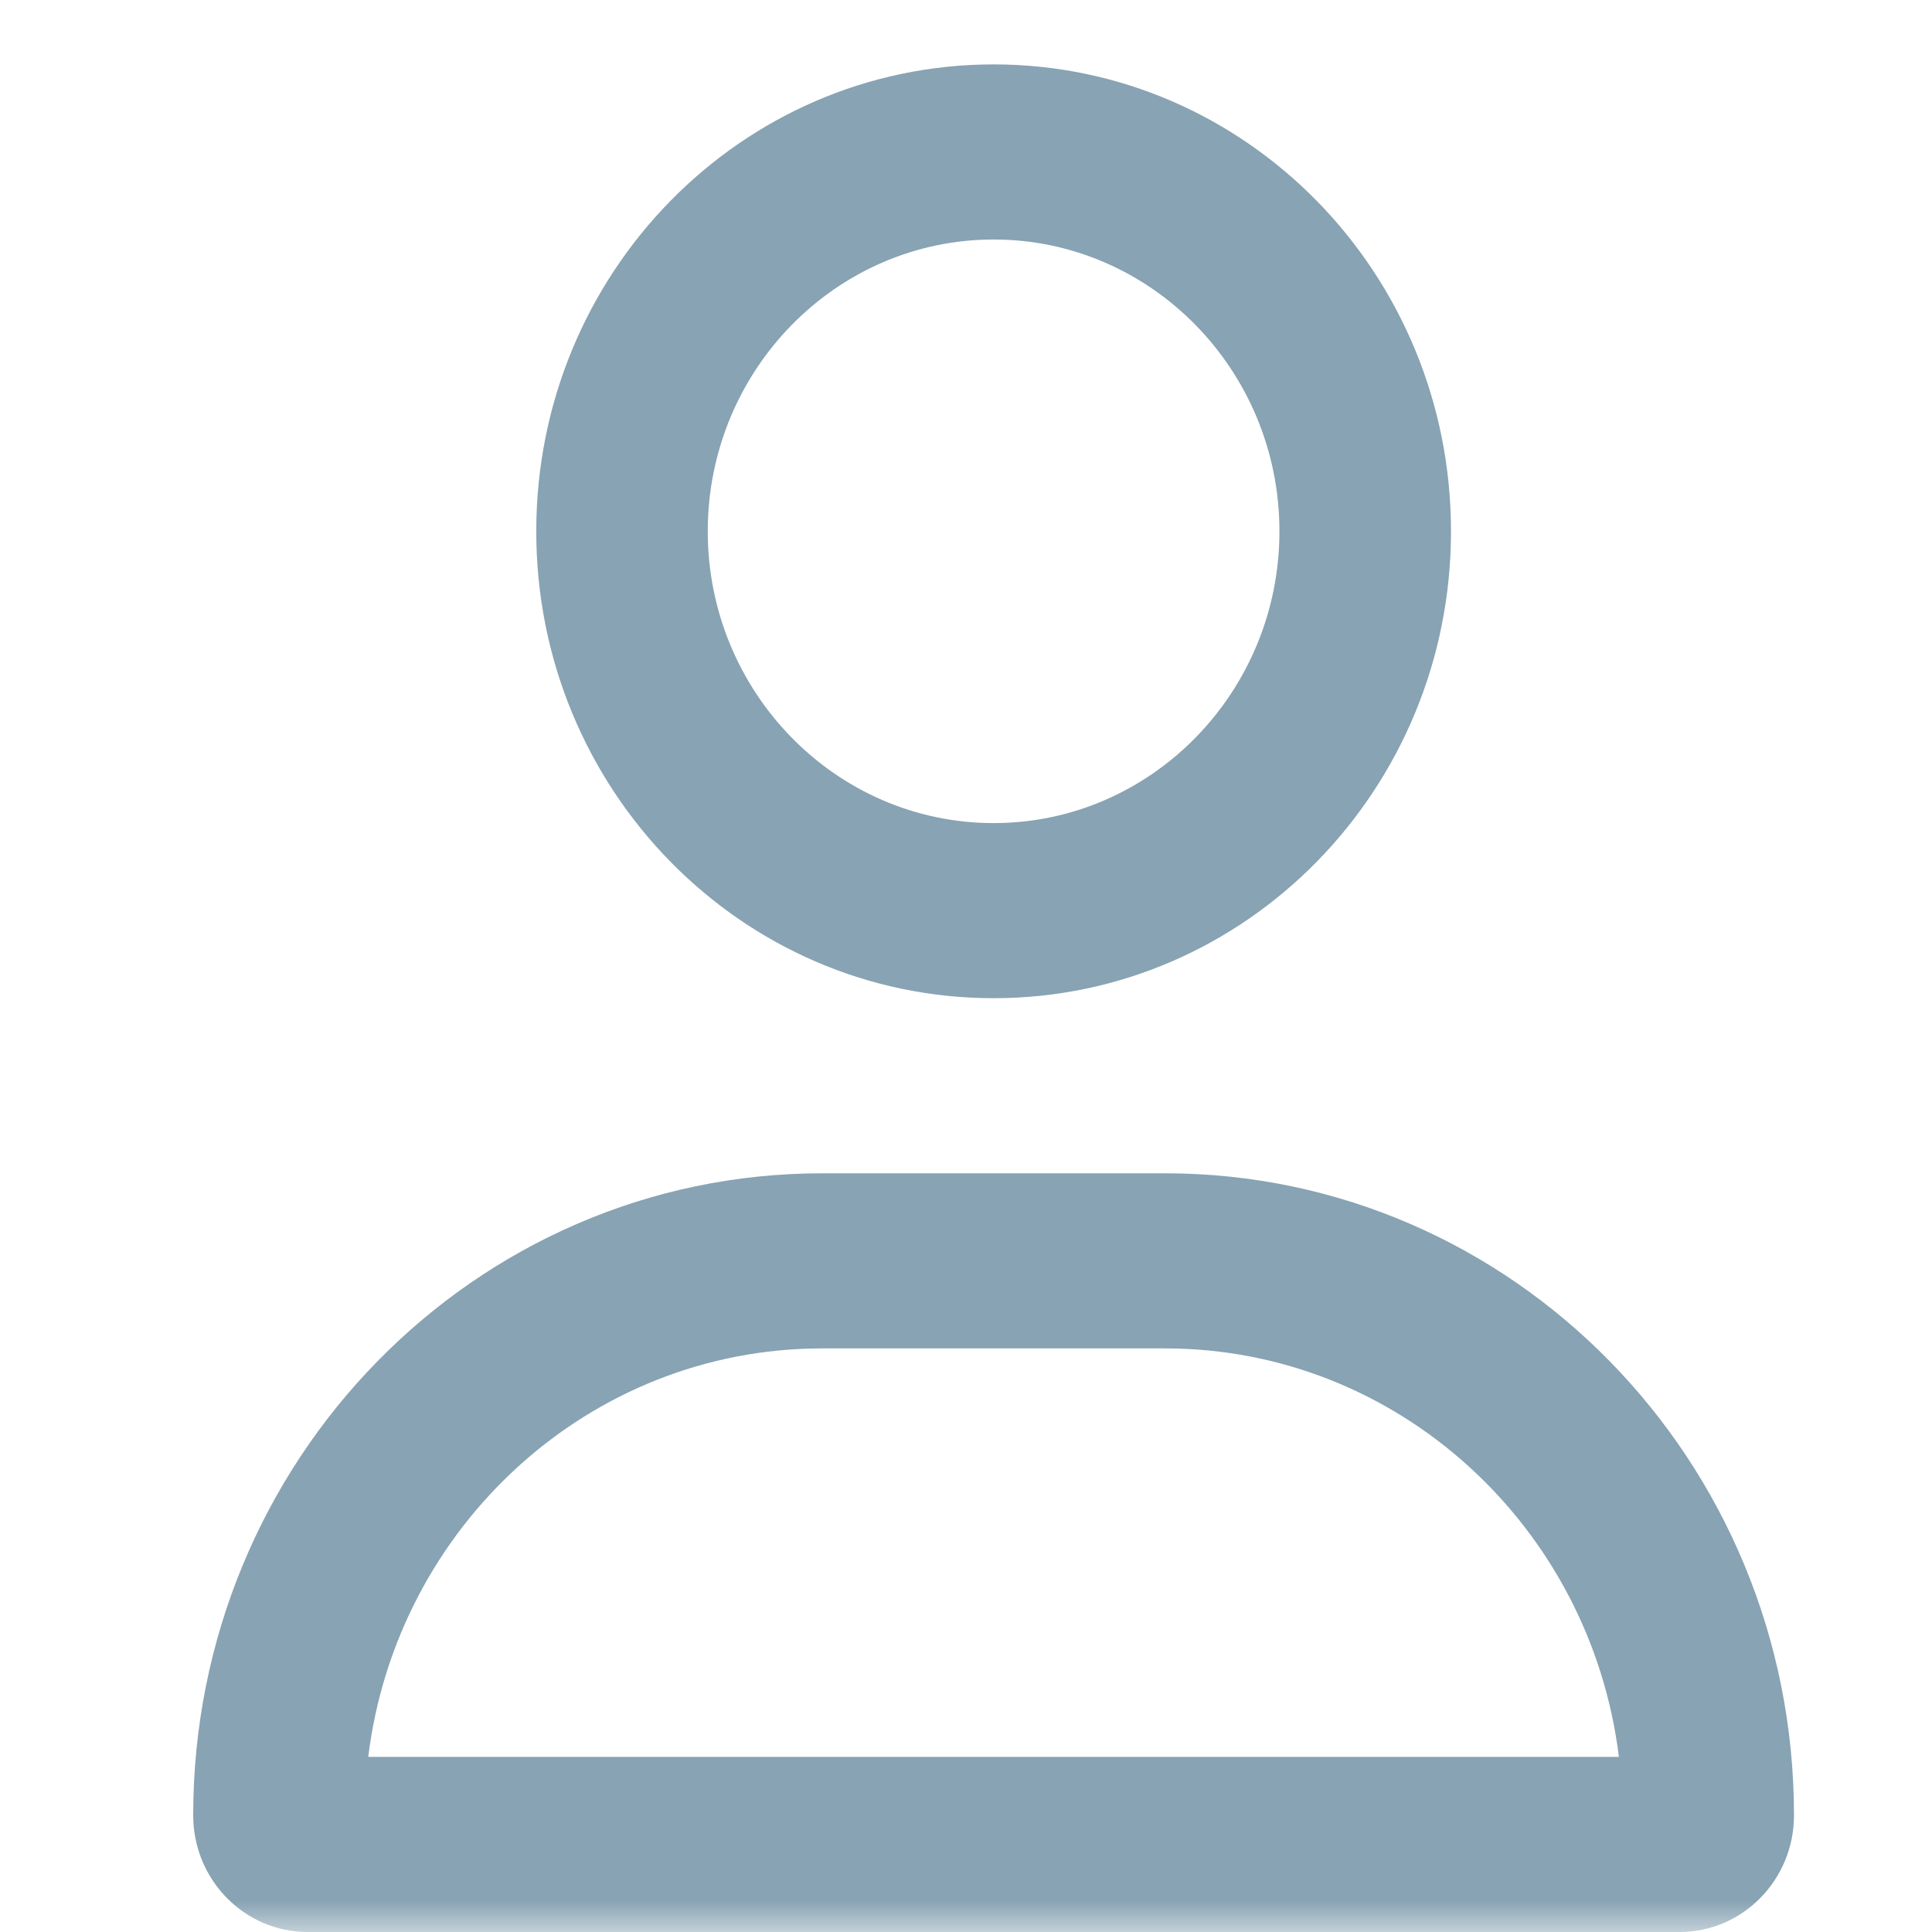 <svg width="30" height="30" viewBox="0 0 30 30" fill="none" xmlns="http://www.w3.org/2000/svg">
<mask id="mask0_329_219" style="mask-type:alpha" maskUnits="userSpaceOnUse" x="0" y="0" width="30" height="30">
<rect width="30" height="30" fill="#C4C4C4"/>
</mask>
<g mask="url(#mask0_329_219)">
<path d="M18.092 18.219H12.765C7.372 18.219 3 22.682 3 28.188C3 29.188 3.795 30 4.776 30H26.082C27.062 30 27.857 29.188 27.857 28.188C27.857 22.682 23.485 18.219 18.092 18.219ZM5.718 27.281C6.157 23.707 9.148 20.938 12.765 20.938H18.092C21.707 20.938 24.7 23.71 25.138 27.281H5.718ZM15.429 15.5C19.351 15.5 22.531 12.254 22.531 8.25C22.531 4.246 19.351 1 15.429 1C11.506 1 8.327 4.246 8.327 8.25C8.327 12.255 11.506 15.5 15.429 15.5ZM15.429 3.719C17.876 3.719 19.867 5.752 19.867 8.25C19.867 10.748 17.876 12.781 15.429 12.781C12.981 12.781 10.99 10.748 10.99 8.25C10.99 5.752 12.982 3.719 15.429 3.719Z" fill="#88A3B3"/>
</g>
</svg>

